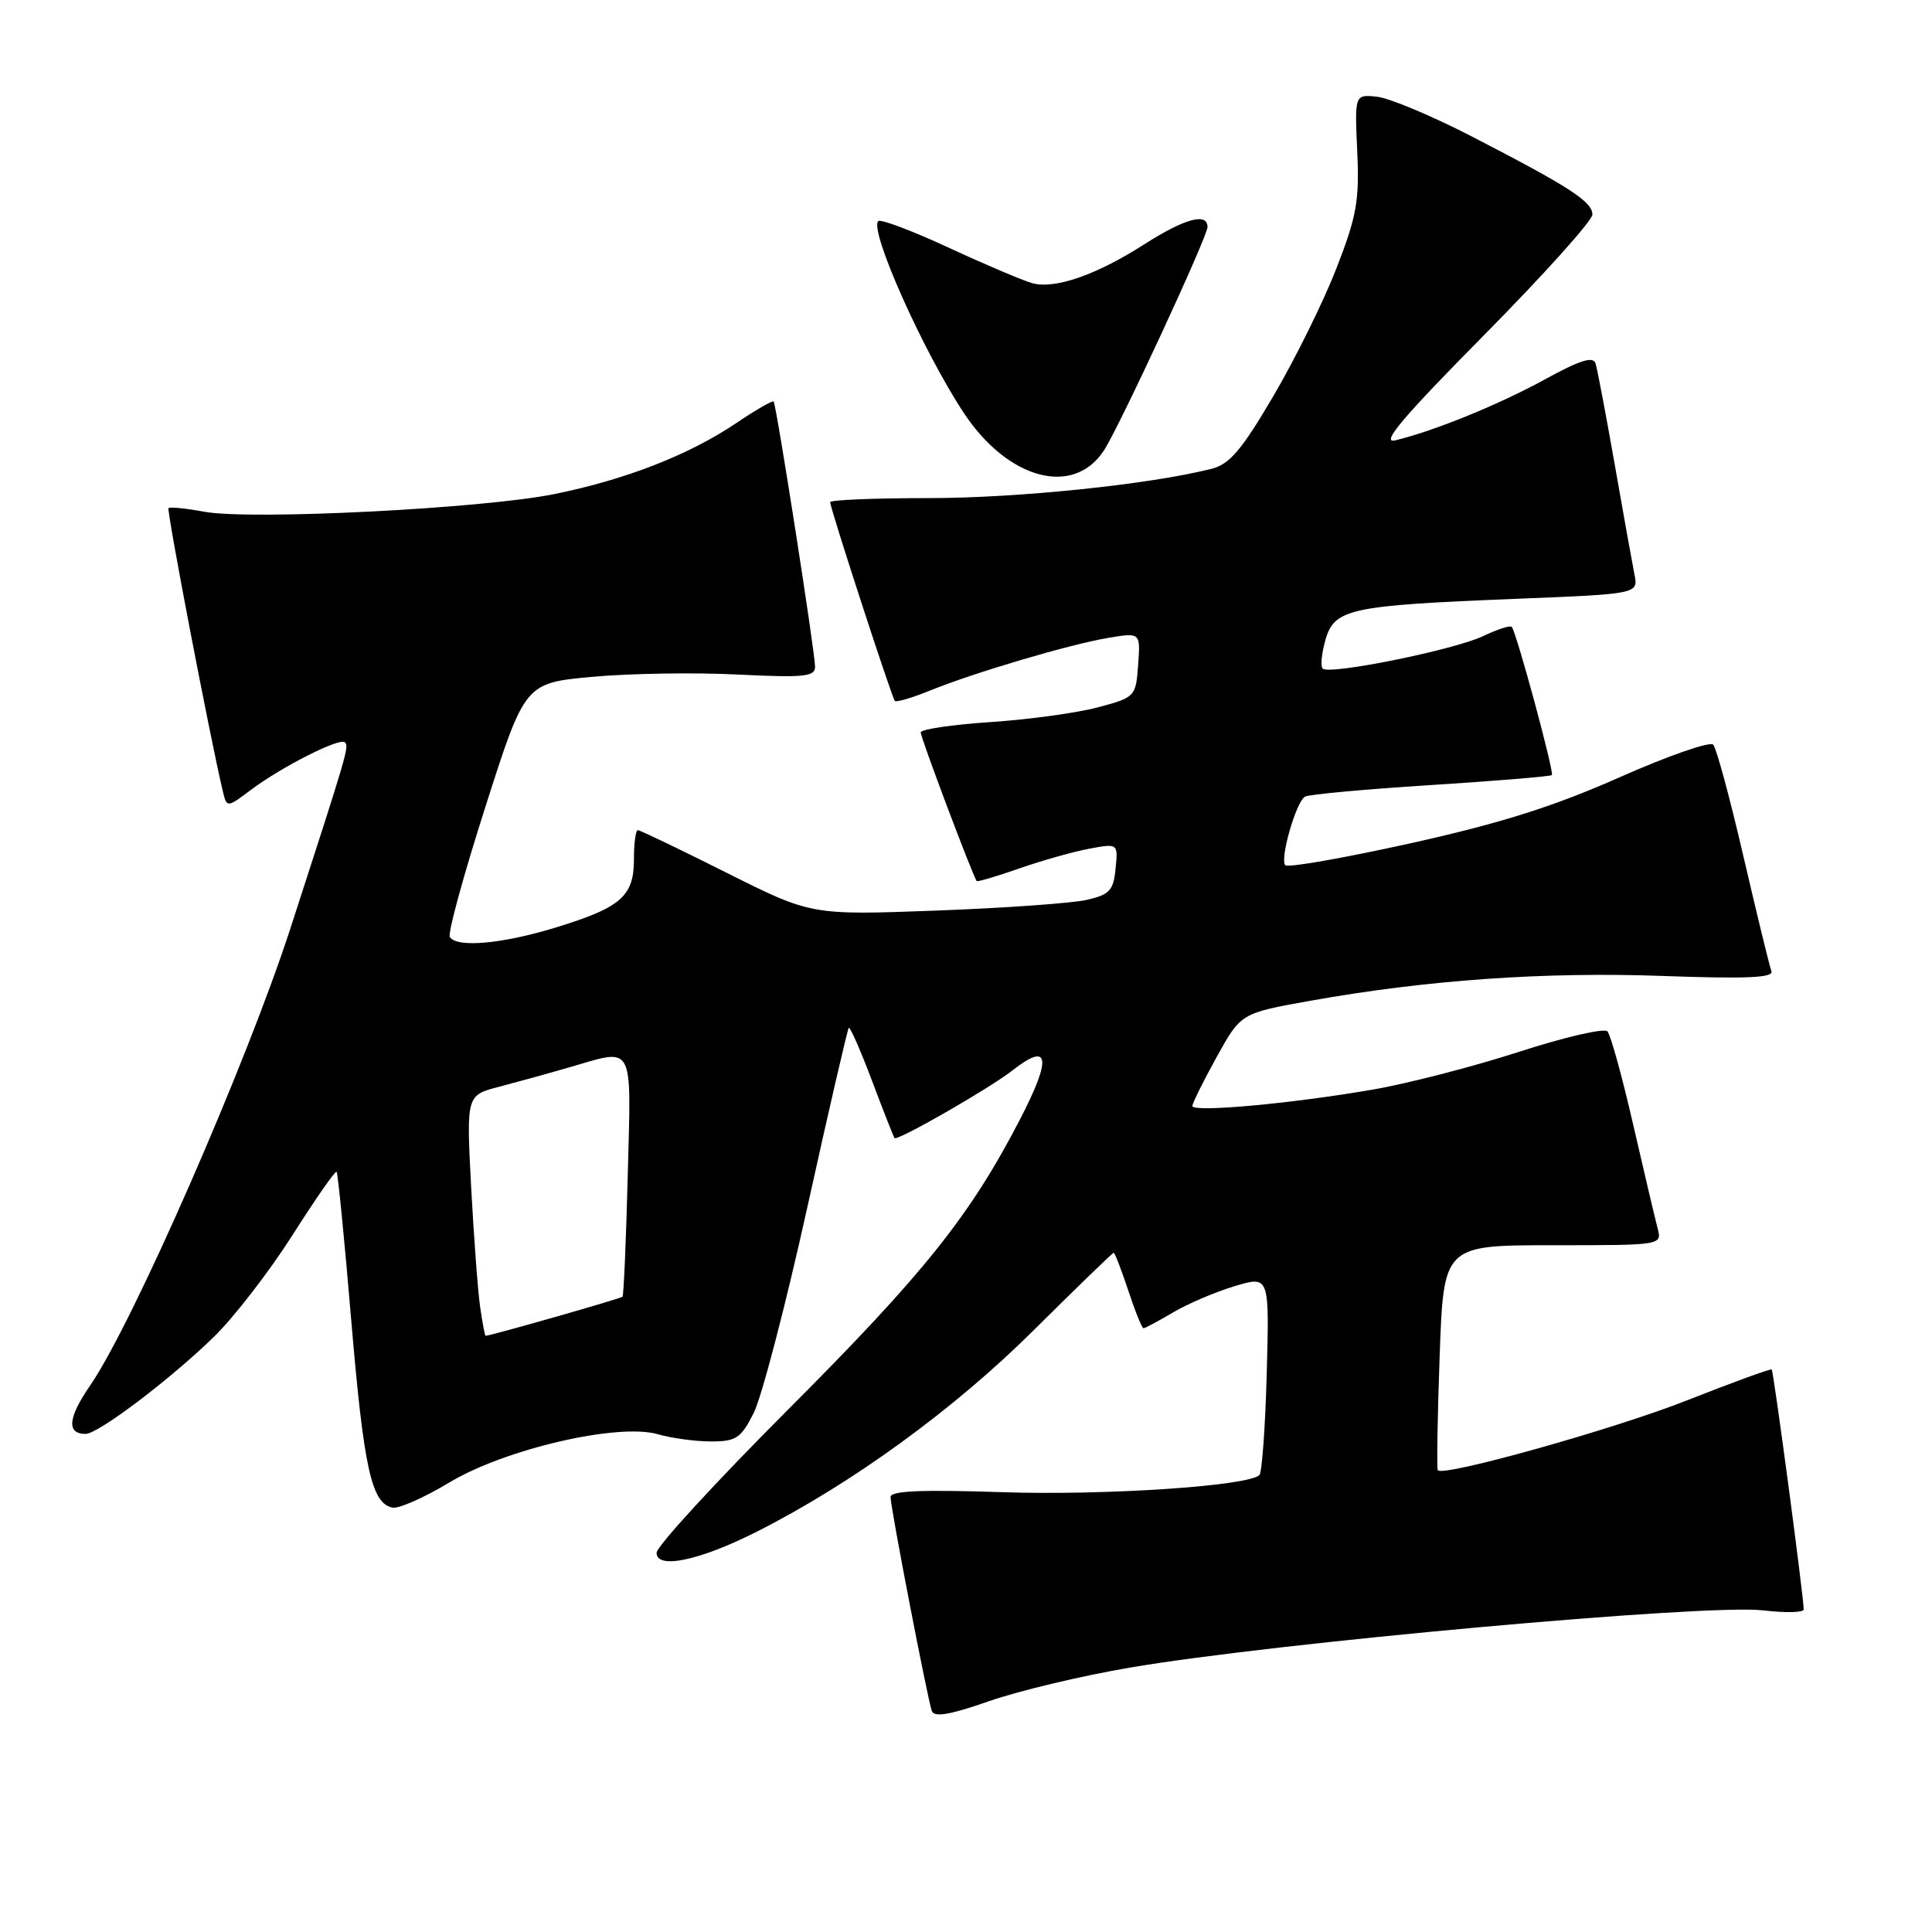 <?xml version="1.0" encoding="UTF-8" standalone="no"?>
<!DOCTYPE svg PUBLIC "-//W3C//DTD SVG 1.1//EN" "http://www.w3.org/Graphics/SVG/1.1/DTD/svg11.dtd" >
<svg xmlns="http://www.w3.org/2000/svg" xmlns:xlink="http://www.w3.org/1999/xlink" version="1.1" viewBox="0 0 256 256">
 <g >
 <path fill="currentColor"
d=" M 149.64 220.98 C 168.89 217.68 226.14 212.51 233.59 213.38 C 236.57 213.73 239.00 213.68 239.00 213.26 C 239.00 211.60 235.01 181.68 234.76 181.46 C 234.62 181.34 229.55 183.18 223.50 185.57 C 213.87 189.37 191.30 195.70 190.52 194.82 C 190.36 194.64 190.47 187.86 190.76 179.75 C 191.28 165.00 191.28 165.00 205.75 165.00 C 220.23 165.00 220.23 165.00 219.64 162.75 C 219.31 161.51 217.86 155.32 216.40 149.00 C 214.95 142.68 213.42 137.12 212.99 136.66 C 212.57 136.20 207.26 137.43 201.19 139.40 C 195.12 141.36 186.40 143.61 181.82 144.39 C 171.04 146.25 158.00 147.43 158.00 146.55 C 158.00 146.17 159.45 143.25 161.22 140.05 C 164.43 134.25 164.43 134.25 173.67 132.60 C 189.05 129.85 204.72 128.75 220.33 129.32 C 231.48 129.72 235.05 129.56 234.72 128.68 C 234.47 128.03 232.81 121.20 231.02 113.50 C 229.24 105.80 227.43 99.13 227.01 98.67 C 226.58 98.21 221.00 100.16 214.59 103.00 C 205.91 106.85 198.87 109.08 186.95 111.73 C 178.15 113.68 170.66 115.00 170.31 114.65 C 169.55 113.88 171.71 106.30 172.91 105.56 C 173.37 105.27 180.86 104.58 189.53 104.03 C 198.21 103.48 205.45 102.88 205.63 102.70 C 205.97 102.37 200.96 83.86 200.32 83.07 C 200.13 82.83 198.43 83.38 196.54 84.28 C 192.71 86.11 176.13 89.47 175.26 88.59 C 174.95 88.29 175.12 86.57 175.63 84.78 C 176.82 80.66 178.81 80.23 200.80 79.35 C 217.09 78.70 217.09 78.70 216.57 76.10 C 216.29 74.67 215.10 68.10 213.95 61.50 C 212.79 54.90 211.65 48.90 211.42 48.16 C 211.10 47.17 209.36 47.72 204.75 50.25 C 198.60 53.62 190.04 57.11 184.87 58.35 C 182.90 58.82 185.85 55.32 196.62 44.43 C 204.53 36.43 211.00 29.23 211.00 28.43 C 211.00 26.72 207.97 24.76 194.98 18.06 C 189.74 15.36 184.12 13.00 182.48 12.82 C 179.50 12.50 179.50 12.50 179.84 20.04 C 180.14 26.58 179.77 28.65 177.09 35.54 C 175.39 39.92 171.64 47.52 168.75 52.44 C 164.50 59.68 162.93 61.52 160.50 62.13 C 152.27 64.20 134.85 66.00 123.12 66.00 C 115.90 66.00 110.00 66.24 110.00 66.54 C 110.00 67.34 118.17 92.43 118.57 92.88 C 118.76 93.08 120.85 92.47 123.21 91.51 C 129.22 89.08 141.68 85.40 146.81 84.53 C 151.12 83.80 151.12 83.80 150.81 88.09 C 150.50 92.32 150.43 92.40 145.50 93.72 C 142.75 94.46 136.34 95.34 131.25 95.68 C 126.16 96.02 122.00 96.63 122.00 97.05 C 122.00 97.77 128.96 116.24 129.42 116.74 C 129.54 116.87 132.08 116.12 135.07 115.07 C 138.06 114.03 142.22 112.85 144.32 112.46 C 148.15 111.75 148.15 111.75 147.82 115.09 C 147.54 117.99 147.04 118.54 144.00 119.24 C 142.07 119.68 133.07 120.32 124.00 120.66 C 107.50 121.27 107.50 121.27 96.27 115.64 C 90.09 112.54 84.80 110.00 84.52 110.00 C 84.23 110.00 84.00 111.73 84.00 113.85 C 84.00 118.76 82.29 120.25 73.64 122.90 C 66.53 125.08 60.50 125.62 59.60 124.15 C 59.31 123.69 61.43 115.93 64.32 106.90 C 69.56 90.50 69.56 90.50 78.53 89.68 C 83.46 89.23 92.11 89.09 97.75 89.38 C 106.52 89.81 108.00 89.67 108.00 88.35 C 108.00 86.43 102.87 53.61 102.51 53.20 C 102.36 53.04 100.16 54.31 97.62 56.02 C 91.33 60.27 82.93 63.55 73.44 65.47 C 63.89 67.40 33.26 68.94 27.08 67.81 C 24.66 67.36 22.52 67.15 22.33 67.33 C 22.06 67.61 27.78 97.48 29.51 104.78 C 30.05 107.06 30.05 107.06 33.28 104.64 C 37.36 101.58 45.04 97.70 45.70 98.36 C 46.27 98.94 46.13 99.43 38.50 122.96 C 32.65 140.98 17.59 175.38 11.96 183.56 C 9.00 187.86 8.79 190.00 11.34 190.00 C 13.00 190.00 22.46 182.86 28.31 177.17 C 30.96 174.60 35.64 168.55 38.71 163.73 C 41.78 158.90 44.43 155.09 44.60 155.27 C 44.77 155.44 45.65 164.33 46.55 175.04 C 48.20 194.58 49.23 199.23 52.02 199.77 C 52.85 199.92 56.22 198.44 59.50 196.46 C 66.91 192.00 81.87 188.53 87.15 190.04 C 88.98 190.57 92.17 191.00 94.22 191.00 C 97.54 191.00 98.18 190.57 99.86 187.25 C 100.91 185.19 104.11 172.93 106.97 160.00 C 109.82 147.08 112.30 136.36 112.47 136.19 C 112.64 136.02 114.02 139.17 115.54 143.19 C 117.05 147.21 118.40 150.63 118.53 150.80 C 118.88 151.24 131.10 144.23 134.15 141.84 C 139.05 137.99 139.40 140.13 135.19 148.26 C 128.54 161.11 122.46 168.72 104.34 186.86 C 94.80 196.42 87.00 204.91 87.00 205.75 C 87.00 207.98 92.67 206.80 100.25 202.97 C 112.82 196.63 126.40 186.76 136.90 176.33 C 142.62 170.65 147.42 166.00 147.57 166.00 C 147.72 166.00 148.59 168.25 149.50 171.00 C 150.41 173.75 151.32 176.00 151.52 176.00 C 151.72 176.00 153.48 175.06 155.44 173.90 C 157.39 172.75 161.07 171.18 163.60 170.42 C 168.20 169.04 168.20 169.04 167.85 181.94 C 167.66 189.03 167.22 195.11 166.88 195.45 C 165.42 196.91 146.36 198.18 132.75 197.72 C 122.11 197.37 118.00 197.54 118.00 198.36 C 118.01 199.79 122.89 225.06 123.47 226.71 C 123.78 227.58 125.87 227.23 131.01 225.43 C 134.92 224.06 143.30 222.06 149.64 220.98 Z  M 146.28 59.68 C 148.34 56.52 160.00 31.36 160.00 30.08 C 160.00 28.13 156.99 28.95 151.66 32.35 C 145.25 36.45 139.78 38.35 136.77 37.52 C 135.52 37.17 130.55 35.06 125.71 32.82 C 120.88 30.58 116.67 28.99 116.37 29.30 C 115.16 30.51 122.29 46.49 127.68 54.67 C 133.53 63.55 142.24 65.89 146.28 59.68 Z  M 63.63 173.25 C 63.33 171.19 62.79 164.02 62.43 157.32 C 61.79 145.13 61.79 145.13 66.14 144.00 C 68.54 143.37 72.72 142.22 75.43 141.43 C 84.15 138.90 83.64 137.96 83.18 155.75 C 82.96 164.41 82.64 171.64 82.49 171.82 C 82.26 172.07 65.00 177.00 64.34 177.00 C 64.25 177.00 63.93 175.31 63.63 173.25 Z "/>
</g>
</svg>